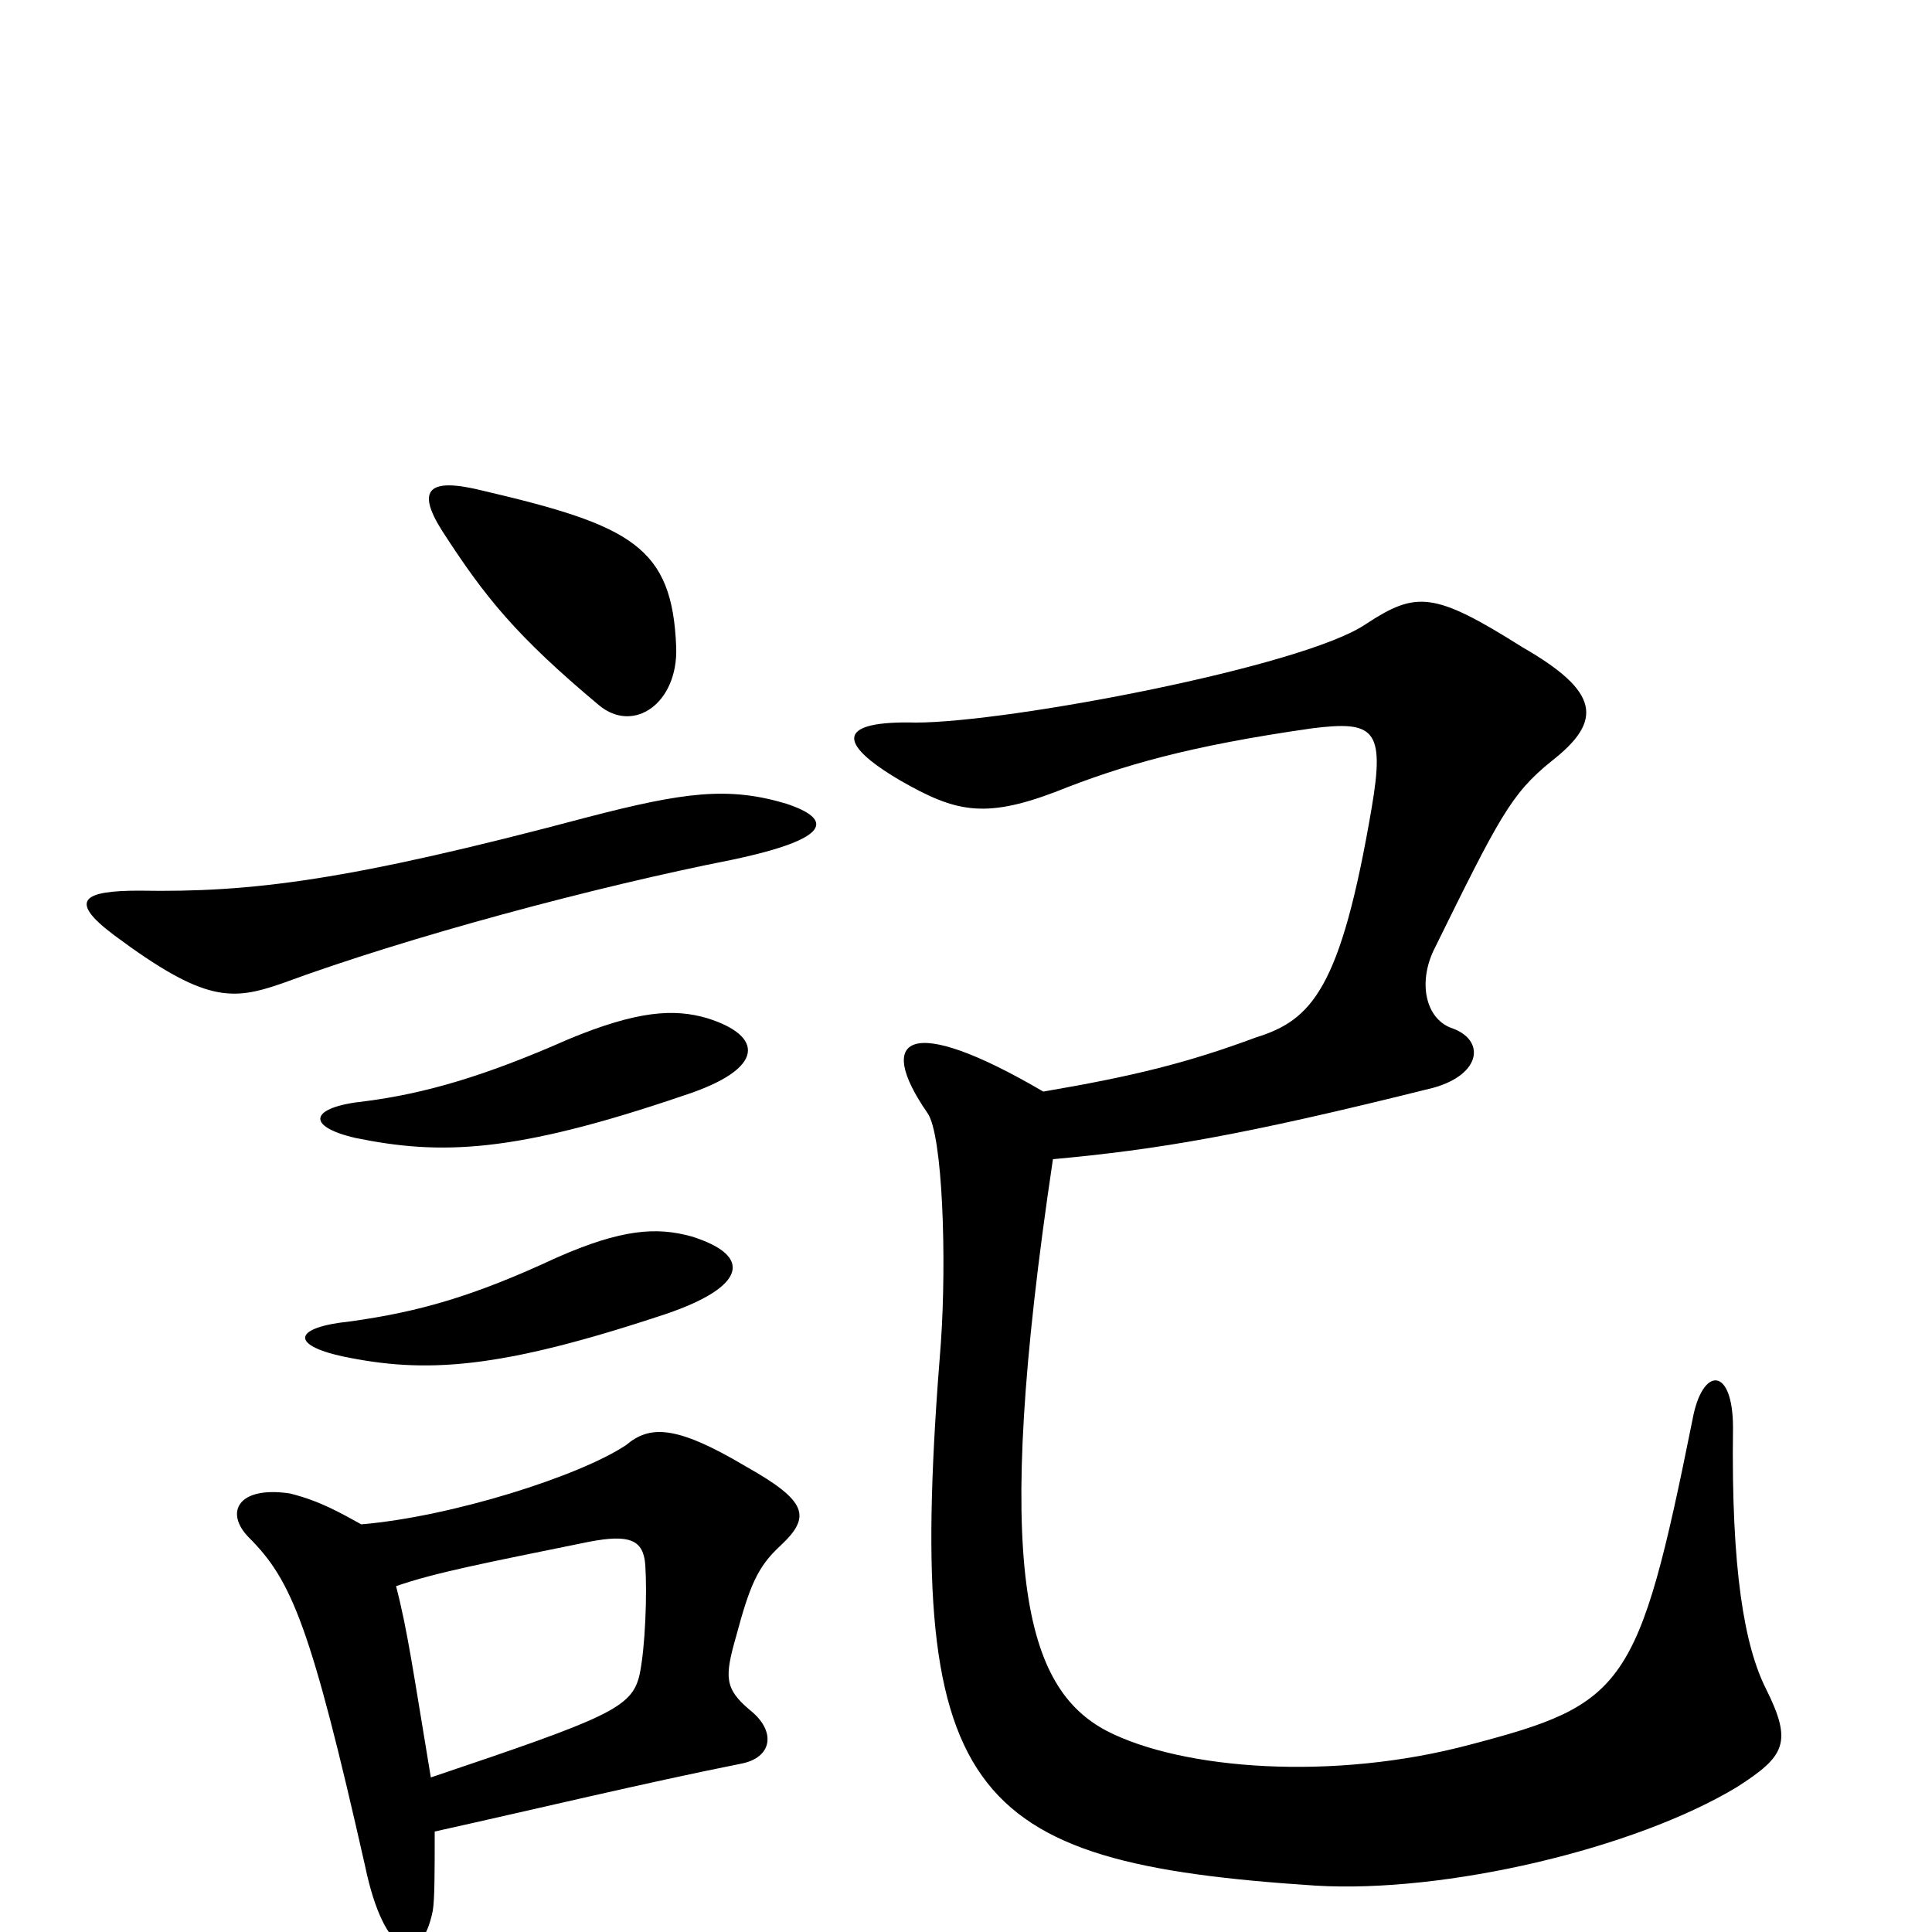 <svg xmlns="http://www.w3.org/2000/svg" viewBox="0 -1000 1000 1000">
	<path fill="#000000" d="M545 -400C599 -405 642 -412 742 -437C767 -444 769 -462 751 -468C738 -473 734 -491 742 -508C776 -577 782 -589 803 -606C830 -627 828 -642 788 -665C742 -694 733 -694 707 -677C675 -655 522 -626 474 -626C434 -627 432 -616 466 -596C494 -580 509 -576 546 -590C581 -604 616 -614 679 -623C711 -627 717 -623 710 -582C694 -488 679 -472 650 -463C615 -450 587 -443 540 -435C470 -476 453 -463 480 -424C488 -413 490 -348 487 -305C468 -70 498 -36 681 -24C748 -20 846 -43 899 -75C924 -91 928 -98 914 -126C903 -148 896 -187 897 -261C897 -293 881 -293 876 -265C848 -126 841 -118 761 -97C690 -78 612 -84 573 -104C531 -126 513 -186 545 -400ZM358 -360C340 -365 322 -364 288 -349C245 -329 217 -321 181 -316C152 -313 150 -304 177 -298C220 -289 258 -291 345 -320C386 -334 390 -350 358 -360ZM366 -473C349 -478 330 -477 294 -462C251 -443 220 -434 189 -430C160 -427 158 -417 184 -411C228 -402 266 -403 354 -433C397 -447 395 -464 366 -473ZM205 -179C225 -186 251 -191 305 -202C326 -206 333 -203 334 -190C335 -175 334 -147 331 -133C327 -116 315 -111 223 -80C214 -134 211 -156 205 -179ZM225 -52C279 -64 333 -77 383 -87C400 -90 402 -104 388 -115C375 -126 375 -132 381 -153C388 -179 392 -189 404 -200C420 -215 418 -223 386 -241C349 -263 336 -262 324 -252C300 -236 234 -215 187 -211C176 -217 166 -223 150 -227C123 -231 116 -217 129 -204C151 -182 161 -158 189 -34C199 14 218 19 224 -11C225 -17 225 -31 225 -52ZM407 -584C377 -593 354 -590 304 -577C180 -544 130 -538 72 -539C43 -539 35 -534 59 -516C106 -481 120 -482 146 -491C211 -515 308 -541 379 -555C431 -566 431 -576 407 -584ZM350 -665C348 -717 327 -728 250 -746C222 -753 215 -747 229 -725C251 -691 267 -671 310 -635C328 -620 351 -636 350 -665Z"/>
</svg>